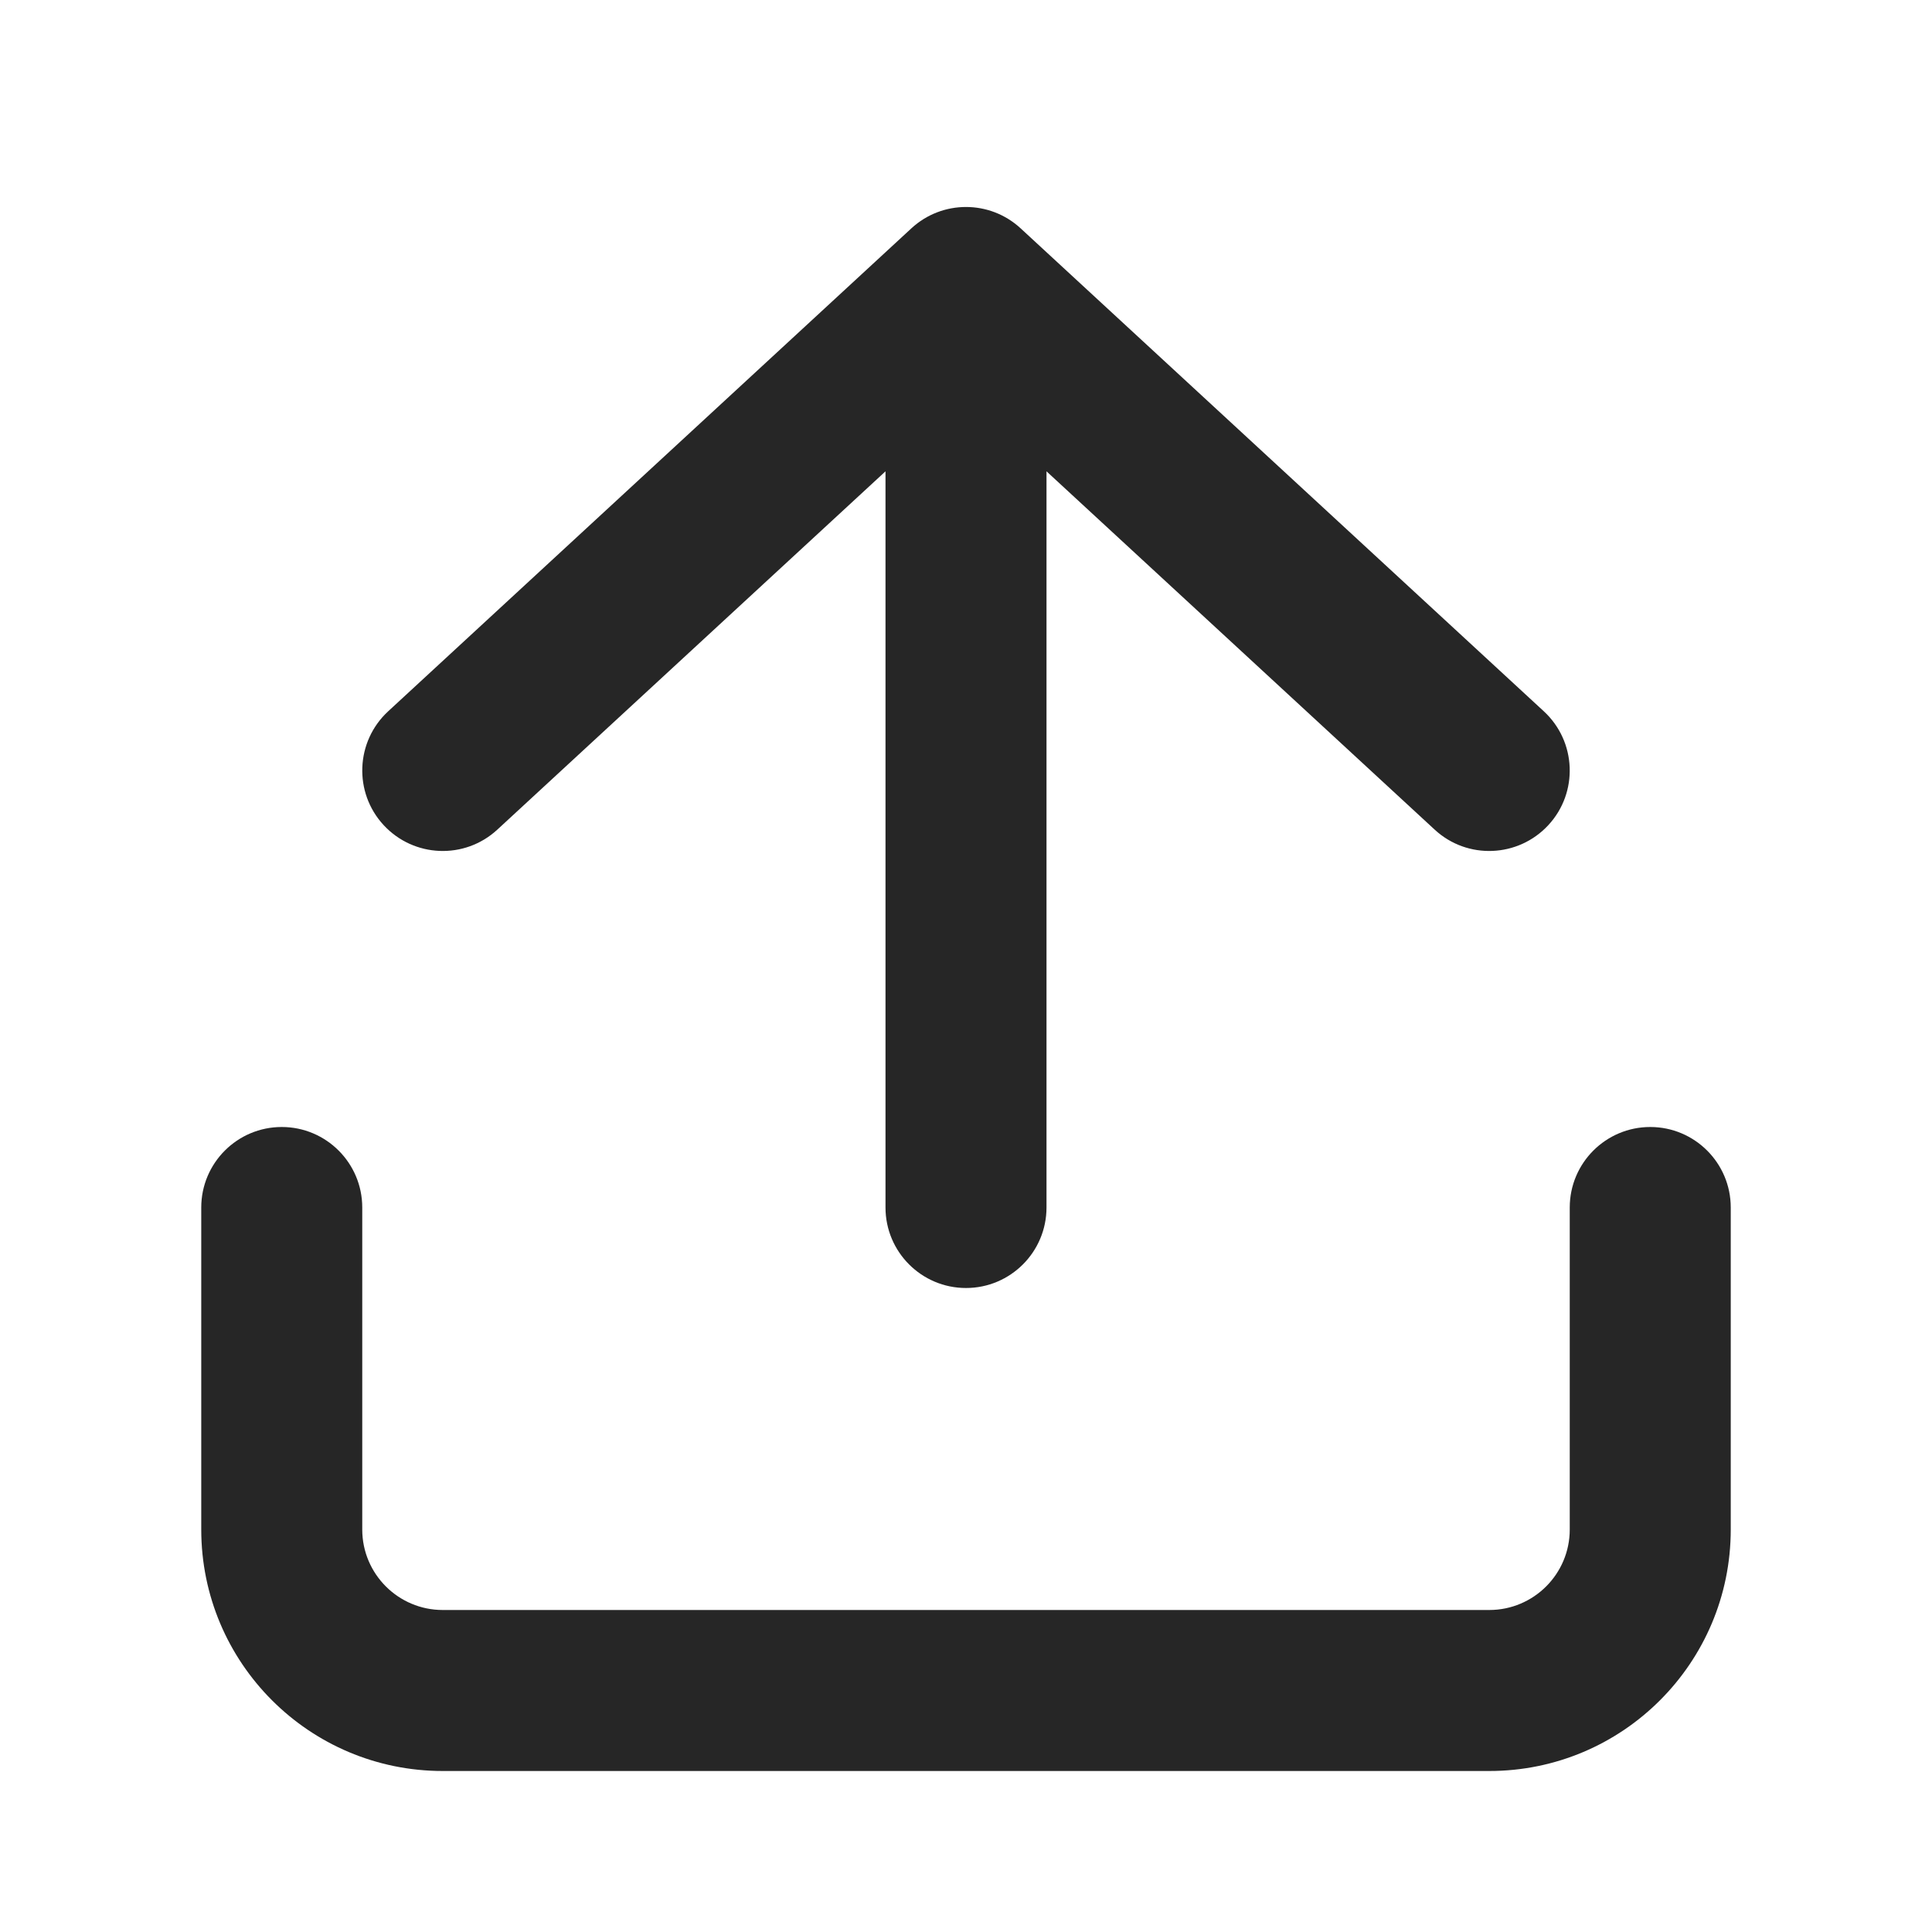 <svg width="24" height="24" viewBox="0 0 24 24" fill="none" xmlns="http://www.w3.org/2000/svg">
<g id="Primitives/Icons/iconShare">

<path id="Combined Shape" fill-rule="evenodd" clip-rule="evenodd" d="M17.822 10.306C18.227 10.681 18.86 10.655 19.235 10.249C19.609 9.844 19.584 9.211 19.178 8.836L12.678 2.836C12.295 2.483 11.705 2.483 11.322 2.836L4.822 8.836C4.416 9.211 4.391 9.844 4.765 10.249C5.14 10.655 5.772 10.681 6.178 10.306L11 5.855V15C11 15.552 11.448 16 12 16C12.552 16 13 15.552 13 15V5.855L17.822 10.306ZM19.5 19V15C19.5 14.448 19.948 14 20.5 14C21.052 14 21.5 14.448 21.5 15V19C21.5 20.657 20.157 22 18.5 22H5.5C3.843 22 2.5 20.657 2.5 19V15C2.5 14.448 2.948 14 3.5 14C4.052 14 4.5 14.448 4.5 15V19C4.5 19.552 4.948 20 5.5 20H18.5C19.052 20 19.5 19.552 19.5 19Z" fill="#262626"/>
</g>
</svg>
